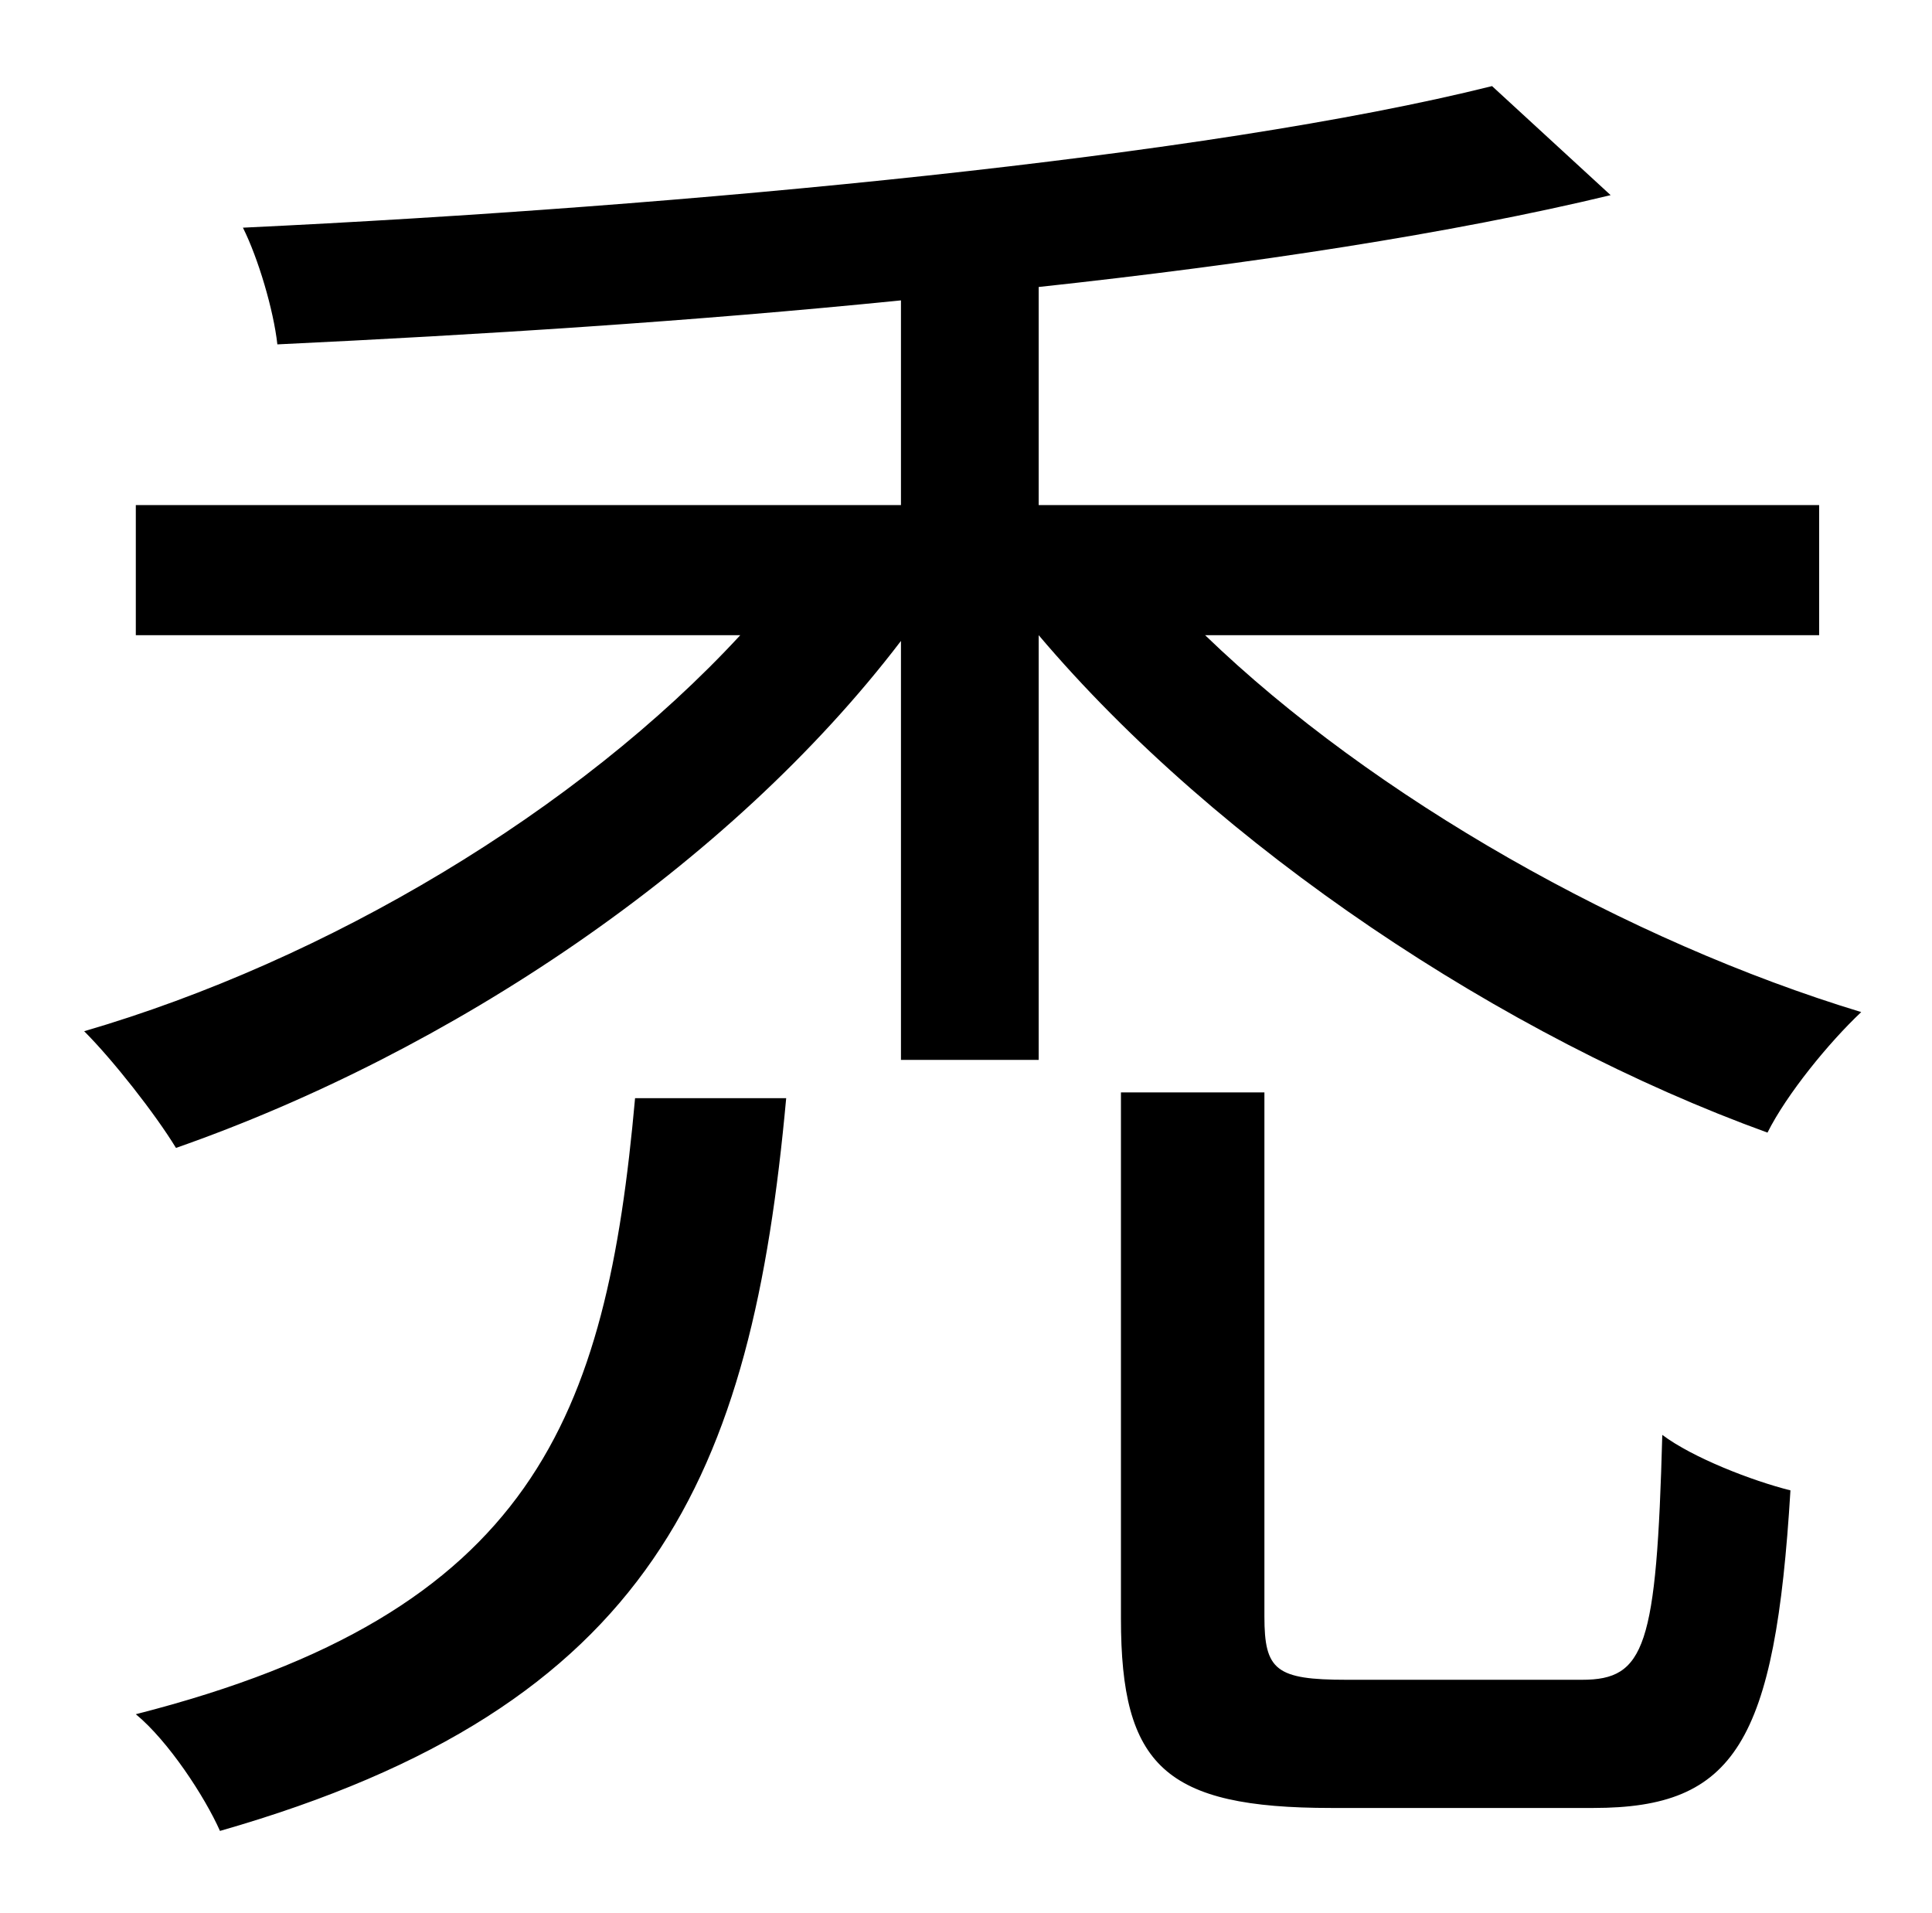<?xml version="1.0" standalone="no"?>
<!DOCTYPE svg PUBLIC "-//W3C//DTD SVG 1.1//EN" "http://www.w3.org/Graphics/SVG/1.1/DTD/svg11.dtd" >
<svg xmlns="http://www.w3.org/2000/svg" xmlns:xlink="http://www.w3.org/1999/xlink" version="1.1" viewBox="-10 0 1010 1000">
   <path fill="currentColor"
d="M322 574h79c-18 197 -69 318 -296 383c-8 -18 -27 -47 -44 -61c208 -53 246 -155 261 -322zM694 878h123c33 0 39 -17 42 -128c16 12 47 24 67 29c-8 132 -29 166 -103 166h-137c-87 0 -110 -22 -110 -99v-275h75v274c0 28 6 33 43 33zM941 332h-321
c88 85 221 160 343 197c-17 16 -39 43 -49 63c-138 -50 -287 -149 -381 -260v222h-72v-219c-90 118 -236 215 -379 265c-11 -18 -33 -46 -48 -61c127 -37 258 -115 343 -207h-316v-68h400v-107c-109 11 -221 18 -326 23c-2 -18 -10 -45 -18 -61c232 -11 505 -37 653 -74
l62 57c-83 20 -188 36 -299 48v114h408v68z" />
</svg>
